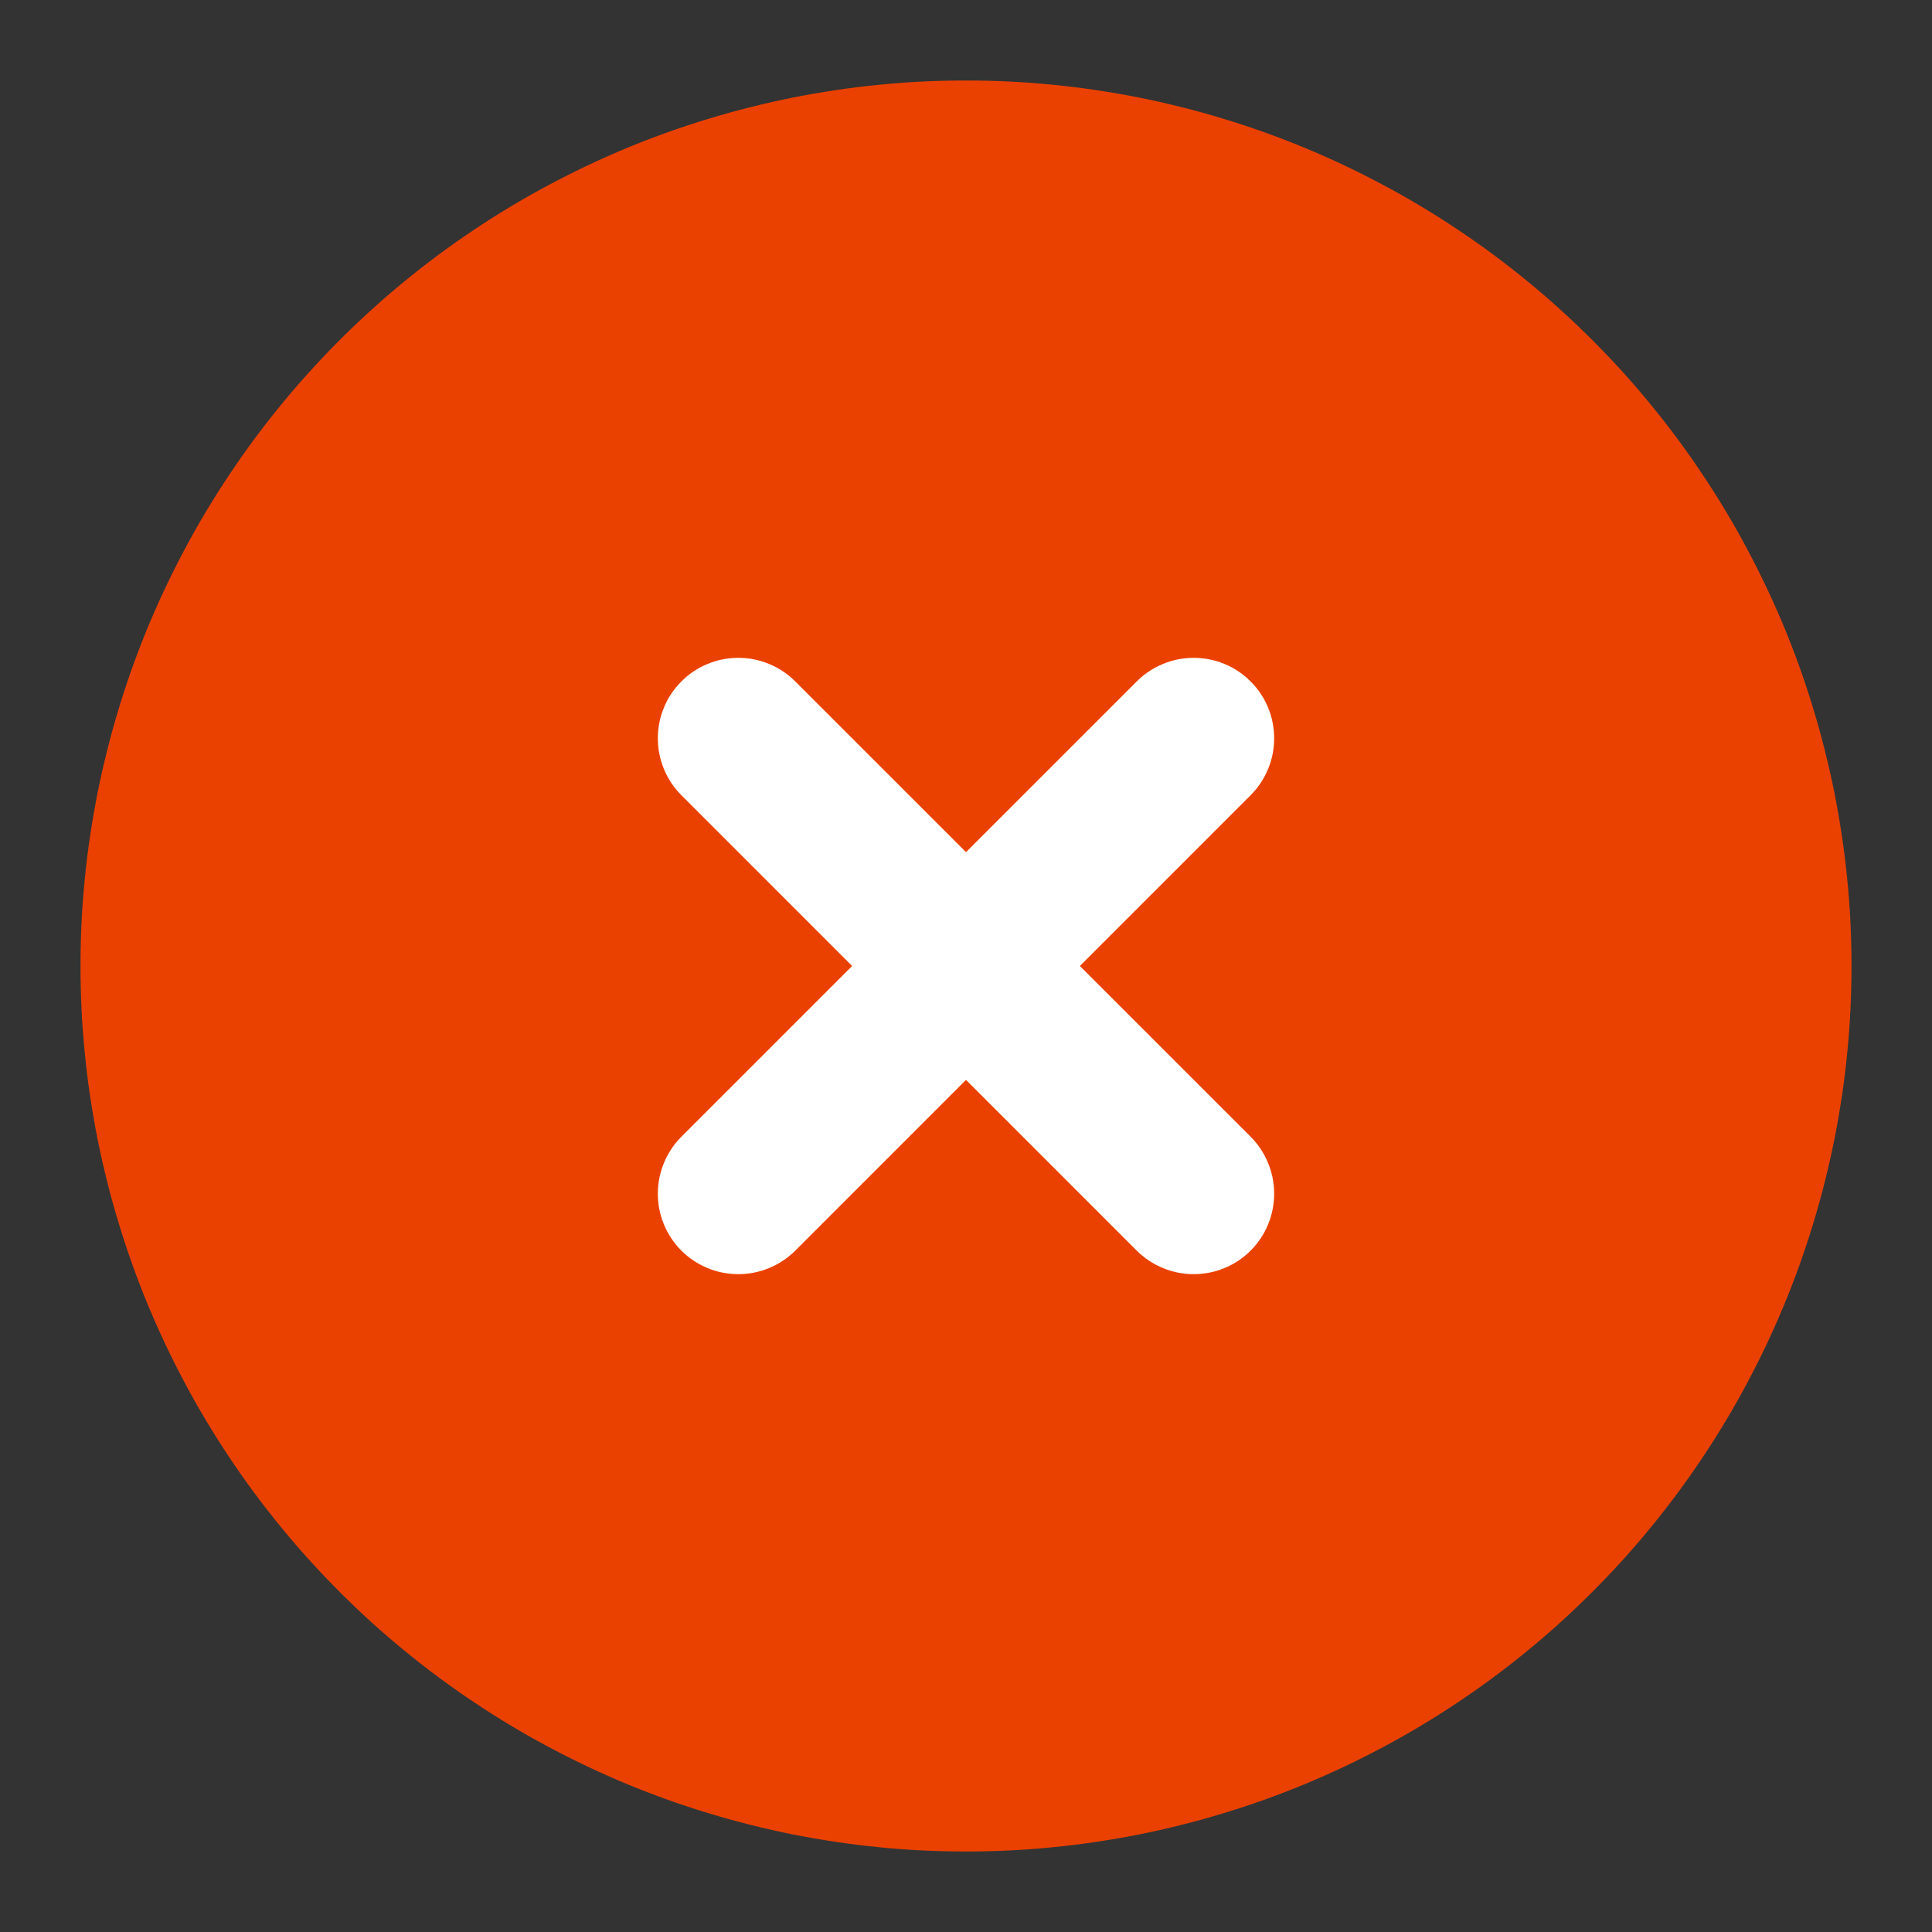 <svg xmlns="http://www.w3.org/2000/svg" xmlns:xlink="http://www.w3.org/1999/xlink" fill="none" version="1.1" width="24" height="24" viewBox="0 0 24 24"><rect x="0" y="0" width="24" height="24" fill="#333333" stroke="none"/><g><g><path d="M23,12Q23,12.27,22.987,12.54Q22.974,12.809,22.947,13.078Q22.921,13.347,22.881,13.614Q22.841,13.881,22.789,14.146Q22.736,14.411,22.67,14.673Q22.605,14.935,22.526,15.193Q22.448,15.451,22.357,15.706Q22.266,15.96,22.163,16.209Q22.059,16.459,21.944,16.703Q21.828,16.947,21.701,17.185Q21.574,17.424,21.435,17.655Q21.296,17.887,21.146,18.111Q20.996,18.336,20.835,18.553Q20.674,18.77,20.503,18.978Q20.332,19.187,20.151,19.387Q19.969,19.587,19.778,19.778Q19.587,19.969,19.387,20.151Q19.187,20.332,18.978,20.503Q18.77,20.674,18.553,20.835Q18.336,20.996,18.111,21.146Q17.887,21.296,17.655,21.435Q17.424,21.574,17.185,21.701Q16.947,21.828,16.703,21.944Q16.459,22.059,16.209,22.163Q15.96,22.266,15.706,22.357Q15.451,22.448,15.193,22.526Q14.935,22.605,14.673,22.67Q14.411,22.736,14.146,22.789Q13.881,22.841,13.614,22.881Q13.347,22.921,13.078,22.947Q12.809,22.974,12.54,22.987Q12.27,23,12,23Q11.73,23,11.46,22.987Q11.191,22.974,10.922,22.947Q10.653,22.921,10.386,22.881Q10.119,22.841,9.854,22.789Q9.589,22.736,9.327,22.67Q9.065,22.605,8.807,22.526Q8.548,22.448,8.294,22.357Q8.04,22.266,7.79,22.163Q7.541,22.059,7.297,21.944Q7.053,21.828,6.815,21.701Q6.576,21.574,6.345,21.435Q6.113,21.296,5.889,21.146Q5.664,20.996,5.447,20.835Q5.23,20.674,5.022,20.503Q4.813,20.332,4.613,20.151Q4.413,19.969,4.222,19.778Q4.031,19.587,3.85,19.387Q3.668,19.187,3.497,18.978Q3.326,18.77,3.165,18.553Q3.004,18.336,2.854,18.111Q2.704,17.887,2.565,17.655Q2.426,17.424,2.299,17.185Q2.172,16.947,2.056,16.703Q1.941,16.459,1.837,16.209Q1.734,15.96,1.643,15.706Q1.552,15.451,1.474,15.193Q1.395,14.935,1.33,14.673Q1.264,14.411,1.211,14.146Q1.159,13.881,1.119,13.614Q1.079,13.347,1.053,13.078Q1.026,12.809,1.013,12.54Q1,12.27,1,12Q1,11.73,1.013,11.46Q1.026,11.191,1.053,10.922Q1.079,10.653,1.119,10.386Q1.159,10.119,1.211,9.854Q1.264,9.589,1.33,9.327Q1.395,9.065,1.474,8.807Q1.552,8.548,1.643,8.294Q1.734,8.04,1.837,7.79Q1.941,7.541,2.056,7.297Q2.172,7.053,2.299,6.815Q2.426,6.576,2.565,6.345Q2.704,6.113,2.854,5.889Q3.004,5.664,3.165,5.447Q3.326,5.23,3.497,5.022Q3.668,4.813,3.85,4.613Q4.031,4.413,4.222,4.222Q4.413,4.031,4.613,3.85Q4.813,3.668,5.022,3.497Q5.23,3.326,5.447,3.165Q5.664,3.004,5.889,2.854Q6.113,2.704,6.345,2.565Q6.576,2.426,6.815,2.299Q7.053,2.172,7.297,2.056Q7.541,1.941,7.79,1.837Q8.04,1.734,8.294,1.643Q8.548,1.552,8.807,1.474Q9.065,1.395,9.327,1.33Q9.589,1.264,9.854,1.211Q10.119,1.159,10.386,1.119Q10.653,1.079,10.922,1.053Q11.191,1.026,11.46,1.013Q11.73,1,12,1Q12.27,1,12.54,1.013Q12.809,1.026,13.078,1.053Q13.347,1.079,13.614,1.119Q13.881,1.159,14.146,1.211Q14.411,1.264,14.673,1.33Q14.935,1.395,15.193,1.474Q15.451,1.552,15.706,1.643Q15.96,1.734,16.209,1.837Q16.459,1.941,16.703,2.056Q16.947,2.172,17.185,2.299Q17.424,2.426,17.655,2.565Q17.887,2.704,18.111,2.854Q18.336,3.004,18.553,3.165Q18.77,3.326,18.978,3.497Q19.187,3.668,19.387,3.85Q19.587,4.031,19.778,4.222Q19.969,4.413,20.151,4.613Q20.332,4.813,20.503,5.022Q20.674,5.23,20.835,5.447Q20.996,5.664,21.146,5.889Q21.296,6.113,21.435,6.345Q21.574,6.576,21.701,6.815Q21.828,7.053,21.944,7.297Q22.059,7.541,22.163,7.79Q22.266,8.04,22.357,8.294Q22.448,8.548,22.526,8.807Q22.605,9.065,22.67,9.327Q22.736,9.589,22.789,9.854Q22.841,10.119,22.881,10.386Q22.921,10.653,22.947,10.922Q22.974,11.191,22.987,11.46Q23,11.73,23,12Z" fill="#EB4100" fill-opacity="1"/></g><g><path d="M15.535,9.879Q15.676,9.738,15.752,9.554Q15.828,9.371,15.828,9.172Q15.828,9.073,15.809,8.977Q15.79,8.88,15.752,8.789Q15.715,8.698,15.66,8.616Q15.605,8.534,15.535,8.465Q15.466,8.395,15.384,8.34Q15.302,8.285,15.211,8.248Q15.12,8.21,15.023,8.191Q14.927,8.172,14.828,8.172Q14.629,8.172,14.446,8.248Q14.262,8.324,14.121,8.465L14.121,8.465L8.464,14.121Q8.324,14.262,8.248,14.446Q8.172,14.63,8.172,14.828Q8.172,14.927,8.191,15.024Q8.21,15.12,8.248,15.211Q8.285,15.302,8.34,15.384Q8.395,15.466,8.464,15.536Q8.534,15.605,8.616,15.66Q8.698,15.715,8.789,15.752Q8.88,15.79,8.976,15.809Q9.073,15.828,9.172,15.828Q9.37,15.828,9.554,15.752Q9.738,15.676,9.879,15.536L15.535,9.879L15.535,9.879L15.535,9.879Z" fill-rule="evenodd" fill="#FFFFFF" fill-opacity="1"/></g><g><path d="M8.465,9.879Q8.324,9.738,8.248,9.554Q8.172,9.371,8.172,9.172Q8.172,9.073,8.191,8.977Q8.21,8.88,8.248,8.789Q8.285,8.698,8.34,8.616Q8.395,8.534,8.465,8.465Q8.534,8.395,8.616,8.34Q8.698,8.285,8.789,8.248Q8.88,8.21,8.977,8.191Q9.073,8.172,9.172,8.172Q9.371,8.172,9.554,8.248Q9.738,8.324,9.879,8.465L15.536,14.121Q15.676,14.262,15.752,14.446Q15.828,14.63,15.828,14.828Q15.828,14.927,15.809,15.024Q15.79,15.12,15.752,15.211Q15.715,15.302,15.66,15.384Q15.605,15.466,15.536,15.536Q15.466,15.605,15.384,15.66Q15.302,15.715,15.211,15.752Q15.12,15.79,15.024,15.809Q14.927,15.828,14.828,15.828Q14.63,15.828,14.446,15.752Q14.262,15.676,14.121,15.536L8.465,9.879Z" fill-rule="evenodd" fill="#FFFFFF" fill-opacity="1"/></g></g></svg>